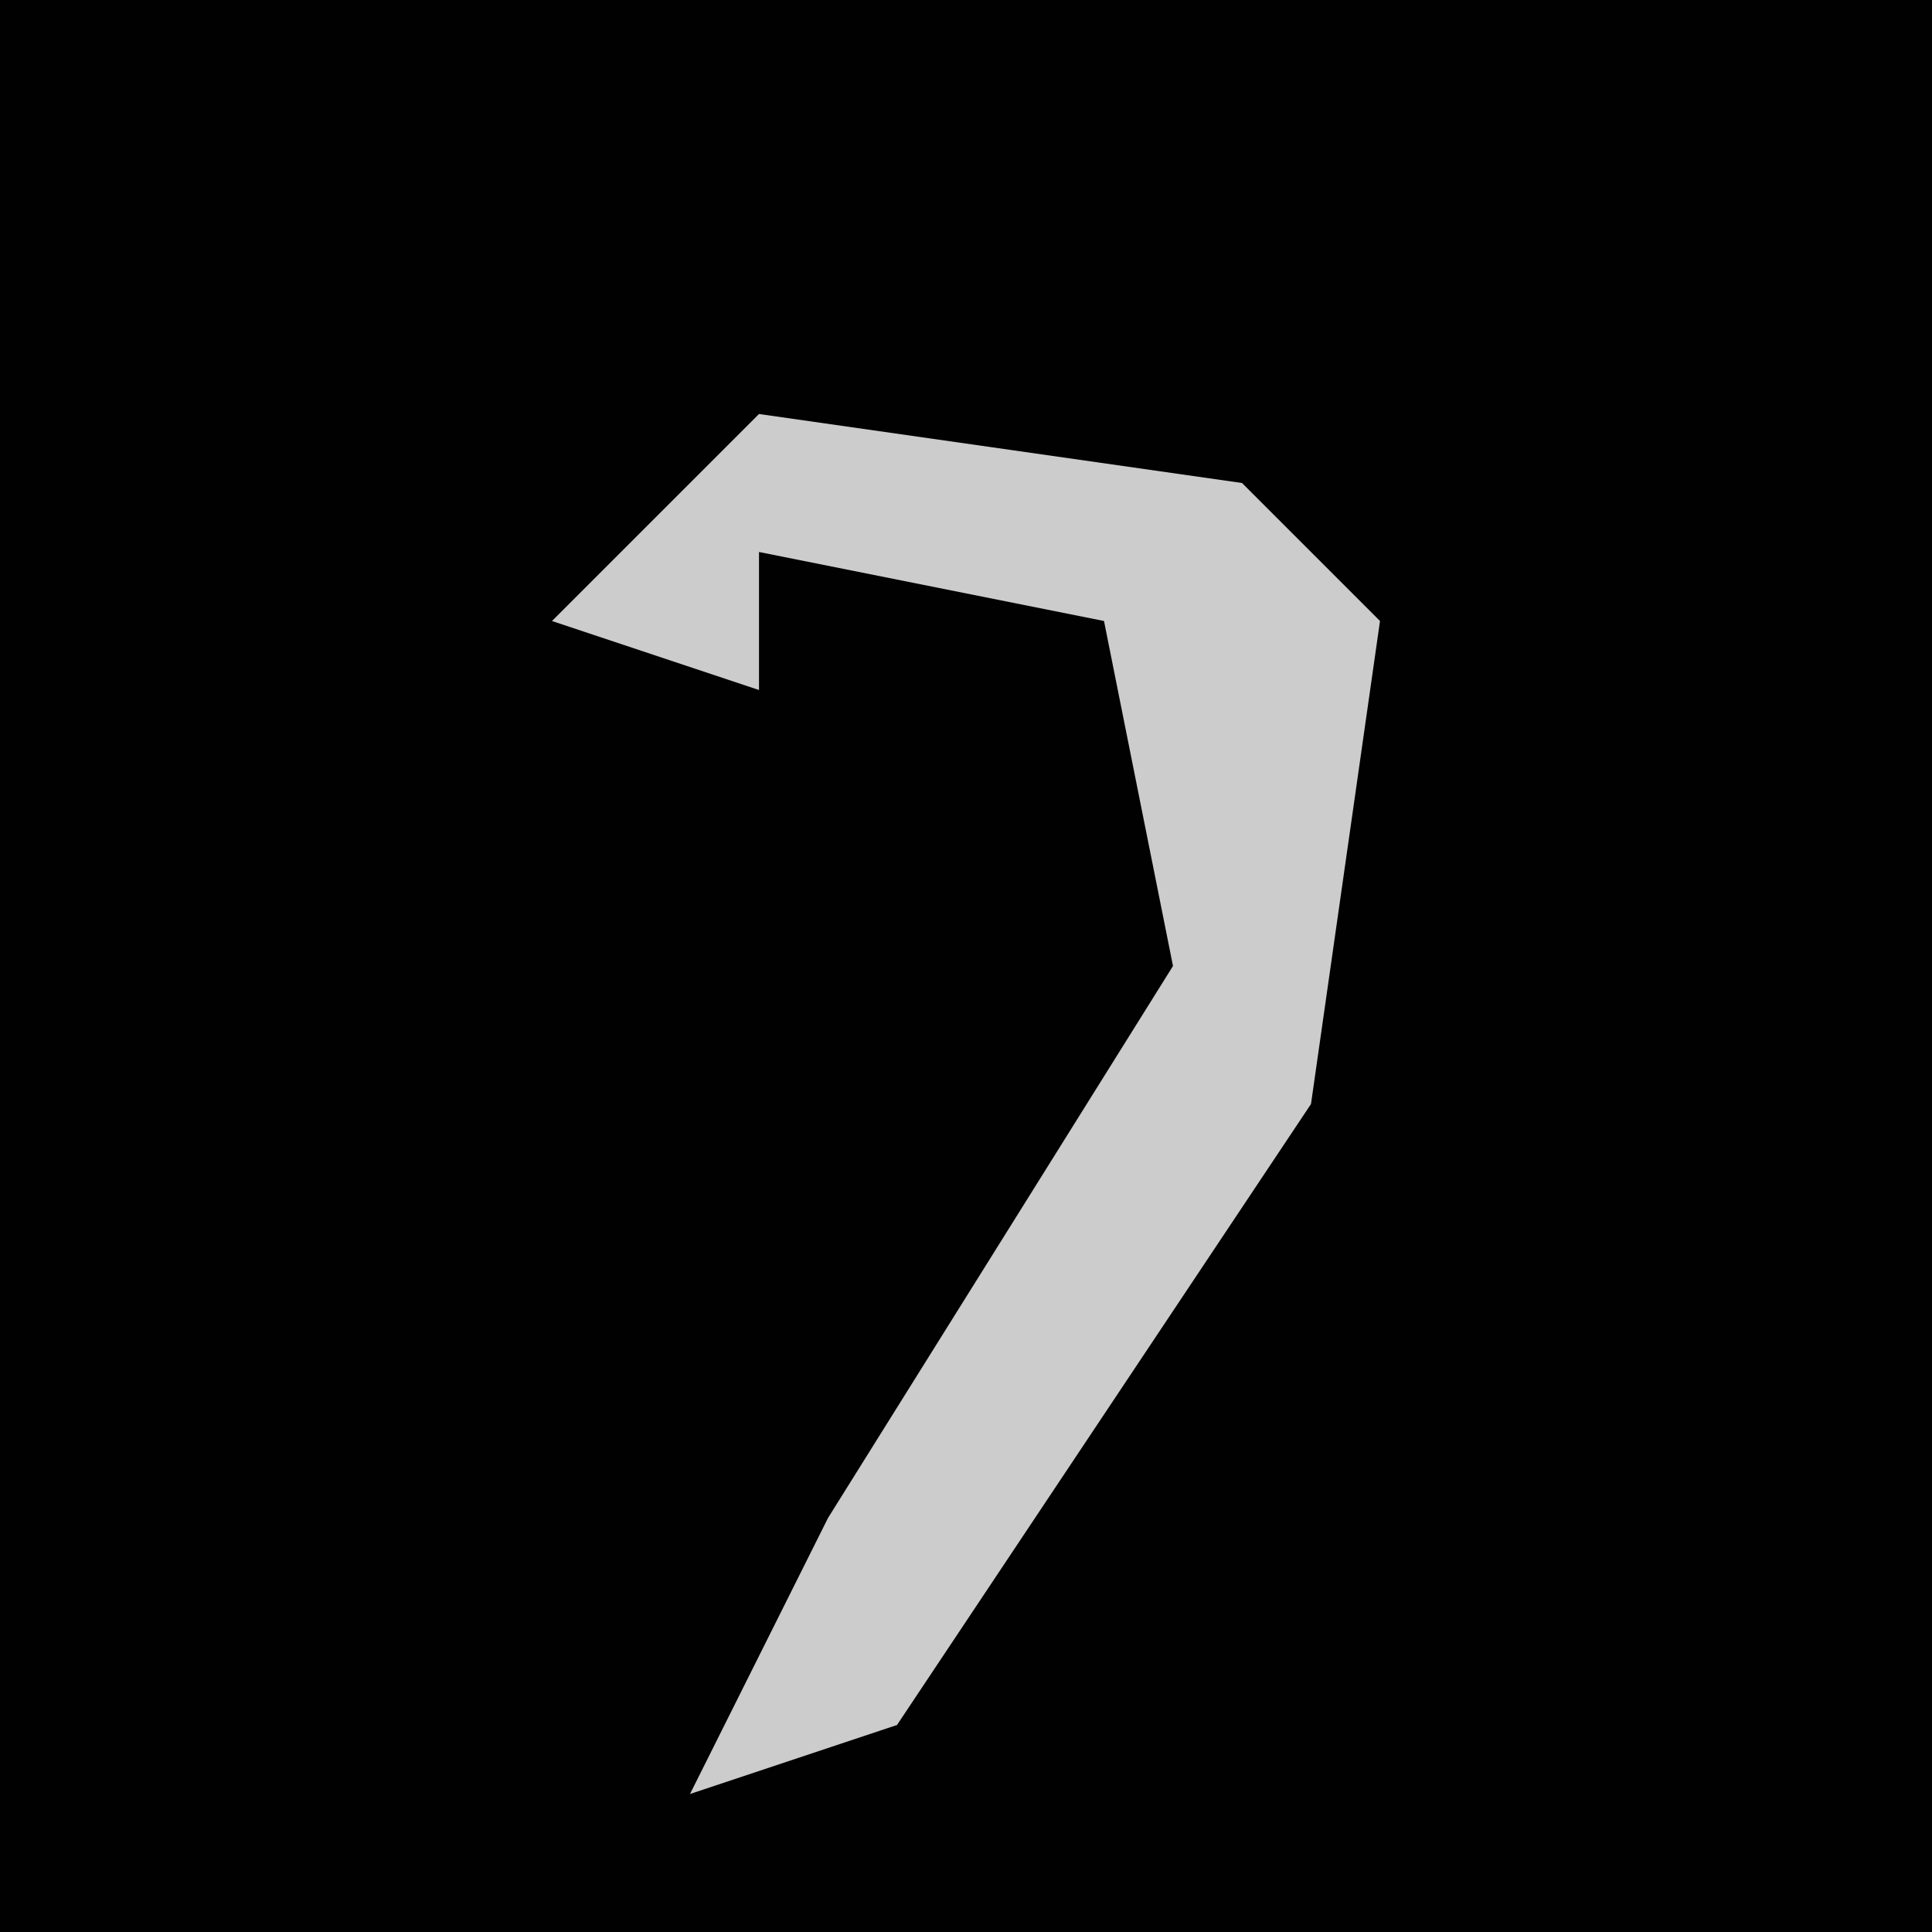 <?xml version="1.0" encoding="UTF-8"?>
<svg version="1.1" xmlns="http://www.w3.org/2000/svg" width="28" height="28">
<path d="M0,0 L28,0 L28,28 L0,28 Z " fill="#010101" transform="translate(0,0)"/>
<path d="M0,0 L7,1 L9,3 L8,10 L2,19 L-1,20 L1,16 L6,8 L5,3 L0,2 L0,4 L-3,3 Z " fill="#CCCCCC" transform="translate(11,6)"/>
</svg>
